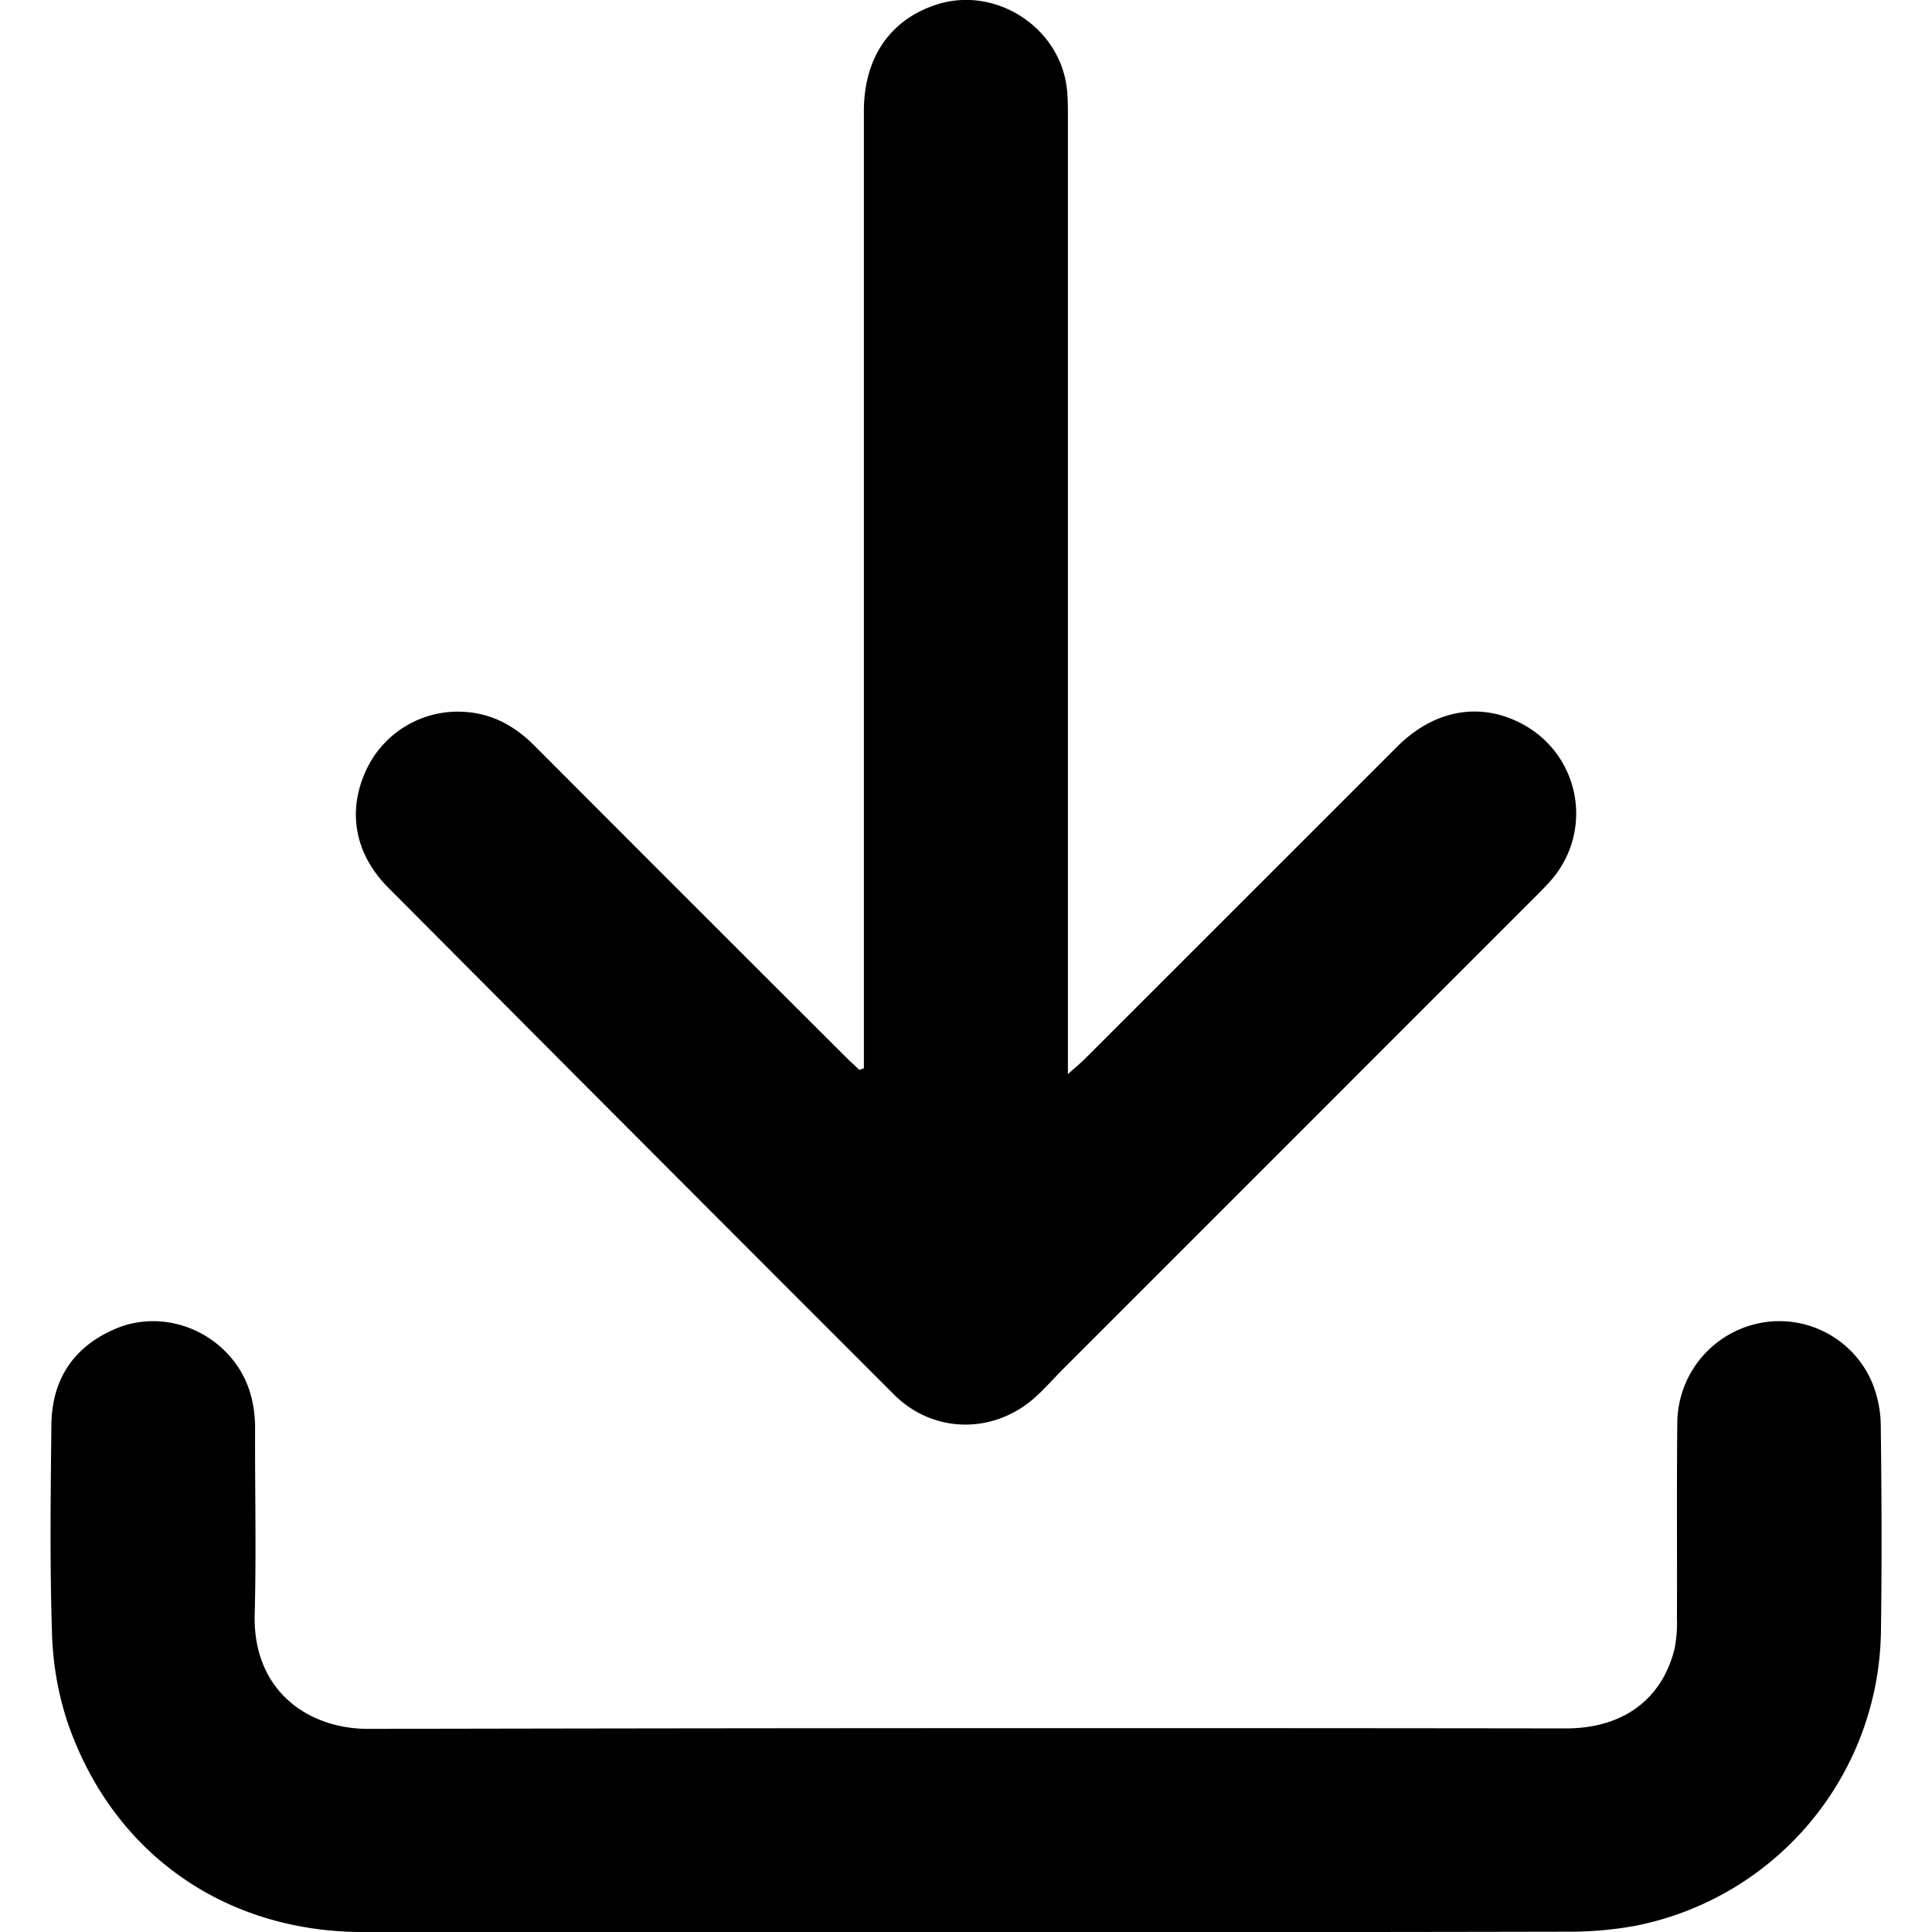 <svg xmlns="http://www.w3.org/2000/svg" viewBox="0 0 553.41 583.98" width="20" height="20"><path d="M245.84 322.92V33.57c0-16.09 7.91-27.62 21.93-32.17 18-5.85 37.74 7.07 39.49 26 .28 3 .25 6 .25 9V324.68c2.36-2.12 3.82-3.31 5.14-4.63q47.19-47.17 94.37-94.35c11.45-11.44 25.78-13.76 38.67-6.4a30.61 30.61 0 0 1 8.4 46.14c-1.59 1.92-3.37 3.68-5.14 5.45q-71.18 71.19-142.4 142.41c-2.94 2.94-5.69 6.1-8.76 8.89-12.5 11.39-30.91 11.27-42.84-.65Q178.39 345 102.07 268.3c-10.16-10.2-12.4-23.05-6.76-35.34a30.53 30.53 0 0 1 29.86-17.78c8.36.53 15.18 4.28 21.07 10.19q46.95 47.08 94 94c1.38 1.38 2.82 2.69 4.23 4Z"/><path d="M276.49 584h-182c-42.11-.05-76-24-89.5-63.82a94.5 94.5 0 0 1-4.57-26.99c-.67-20.8-.39-41.65-.17-62.48.14-13.85 6.8-23.82 19.64-29.17 11.24-4.69 24.56-1.66 33.16 7.18 6.27 6.44 8.8 14.31 8.77 23.2-.07 18.66.39 37.33-.12 56-.62 23 16 34.7 34.41 34.66q181-.37 361.92-.14c17 0 28.82-8.5 32.76-23.7a38.35 38.35 0 0 0 .81-9.41c.08-19.83-.1-39.66.11-59.49a31 31 0 0 1 24.83-29.9 30.47 30.47 0 0 1 34 17.83 35.34 35.34 0 0 1 2.67 13.05c.26 20.82.35 41.66.05 62.48a92 92 0 0 1-74.89 88.93 112.06 112.06 0 0 1-20.37 1.66q-90.77.18-181.51.11Z"/></svg>